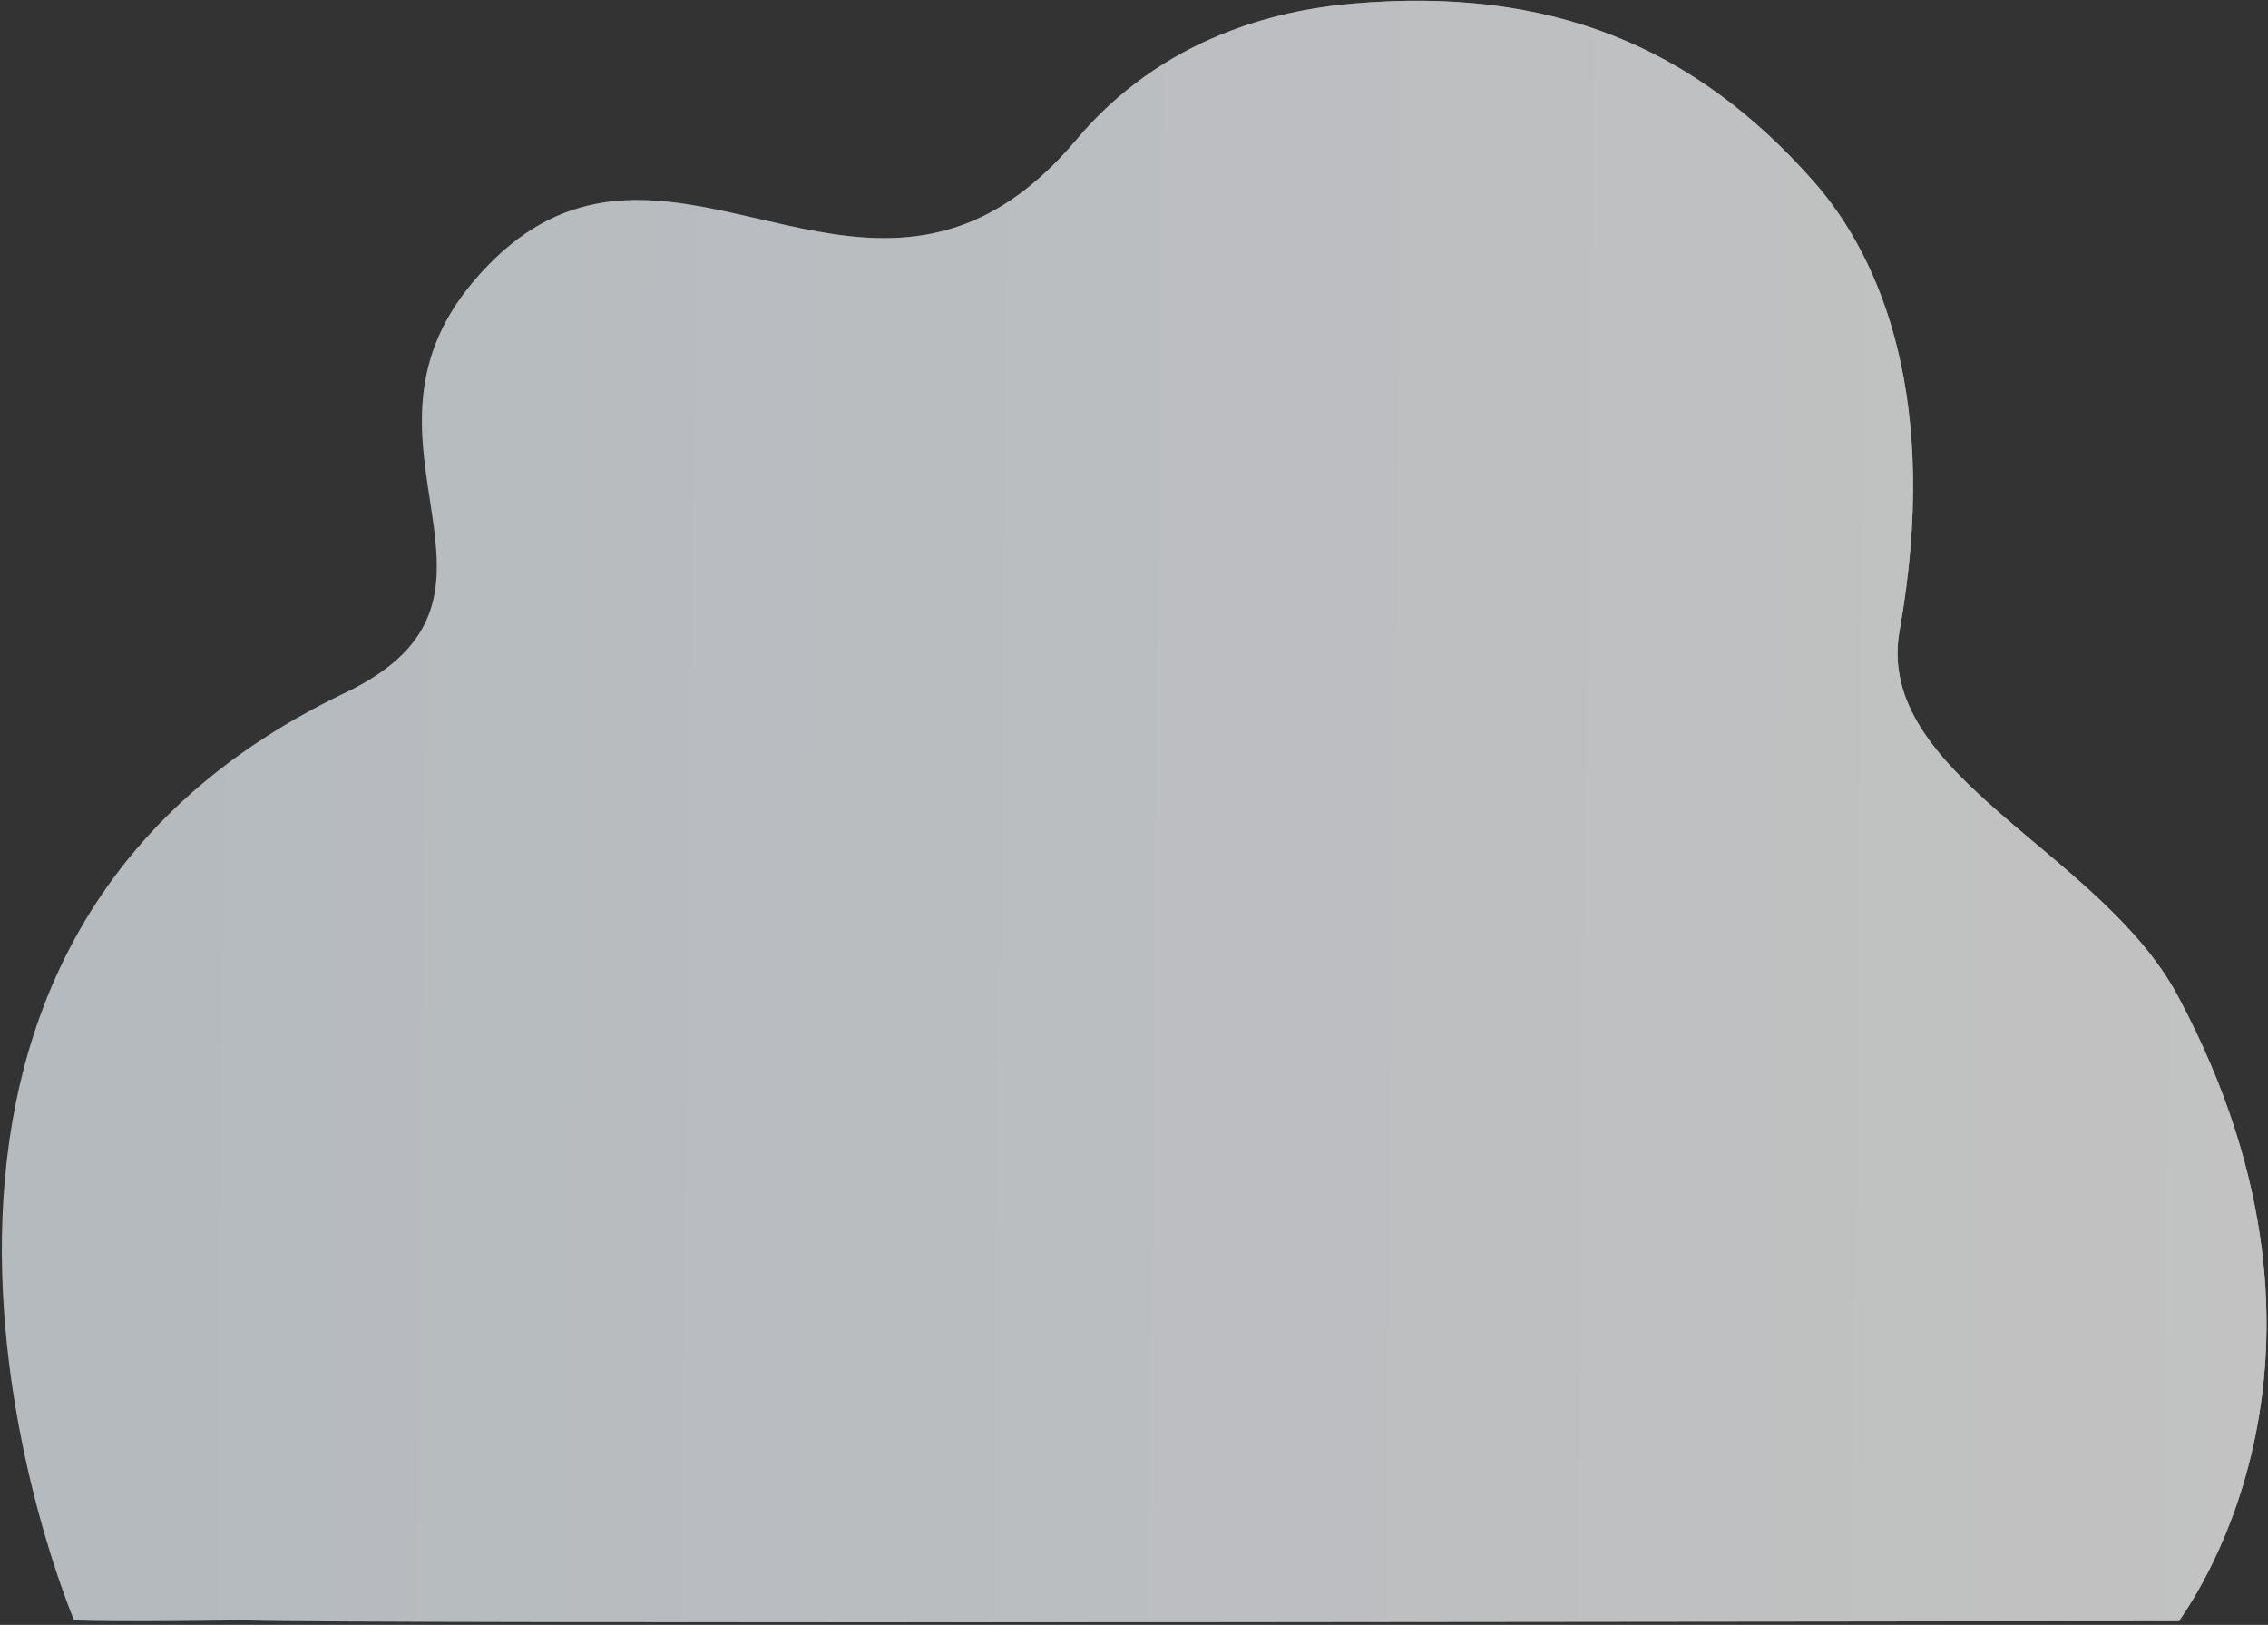 <svg width="765" height="548" viewBox="0 0 765 548" fill="none" xmlns="http://www.w3.org/2000/svg">
<rect x="0" y="0" width="765" height="548" fill="#333333" stroke="none"/>
<g opacity="0.7">
<path d="M734.985 546.712C691.861 546.712 107.569 547.797 82.119 546.45C82.119 546.45 37.645 547.123 24.985 546.45C24.76 545.814 -70.228 322.831 116.47 233.63C183.759 201.465 112.807 150.75 159.498 95.172C213.161 31.292 271.742 101.942 331.414 72.994C341.954 67.87 352.526 59.642 363.131 47.038C369.108 39.931 375.631 33.723 382.636 28.375C383.696 27.552 384.789 26.729 385.881 25.944C390.059 22.951 394.429 20.221 398.896 17.79C401.916 16.144 404.969 14.648 408.086 13.265C413.035 11.058 418.112 9.15 423.318 7.542C430.676 5.261 438.292 3.54 446.036 2.418C449.41 1.895 452.817 1.521 456.255 1.222C522.933 -4.576 571.584 15.583 611.88 61.362C634.92 87.58 654.457 135.565 640.736 212.648C632.028 261.606 708.314 286.814 734.6 335.921C801.342 460.728 735.596 545.066 734.985 546.712Z" fill="#EBF3FA"/>
<path d="M734.985 546.712C691.861 546.712 107.569 547.797 82.119 546.45C82.119 546.45 37.645 547.123 24.985 546.45C24.76 545.814 -70.228 322.831 116.47 233.63C183.759 201.465 112.807 150.75 159.498 95.172C213.161 31.292 271.742 101.942 331.414 72.994C341.954 67.87 352.526 59.642 363.131 47.038C369.108 39.931 375.631 33.723 382.636 28.375C383.696 27.552 384.789 26.729 385.881 25.944C390.059 22.951 394.429 20.221 398.896 17.79C401.916 16.144 404.969 14.648 408.086 13.265C413.035 11.058 418.112 9.15 423.318 7.542C430.676 5.261 438.292 3.54 446.036 2.418C449.41 1.895 452.817 1.521 456.255 1.222C522.933 -4.576 571.584 15.583 611.88 61.362C634.92 87.58 654.457 135.565 640.736 212.648C632.028 261.606 708.314 286.814 734.6 335.921C801.342 460.728 735.596 545.066 734.985 546.712Z" fill="url(#paint0_linear_4_3380)"/>
</g>
<defs>
<linearGradient id="paint0_linear_4_3380" x1="764.5" y1="273.688" x2="-21.366" y2="265.405" gradientUnits="userSpaceOnUse">
<stop stop-color="white"/>
<stop offset="1" stop-color="white" stop-opacity="0"/>
</linearGradient>
</defs>
</svg>
